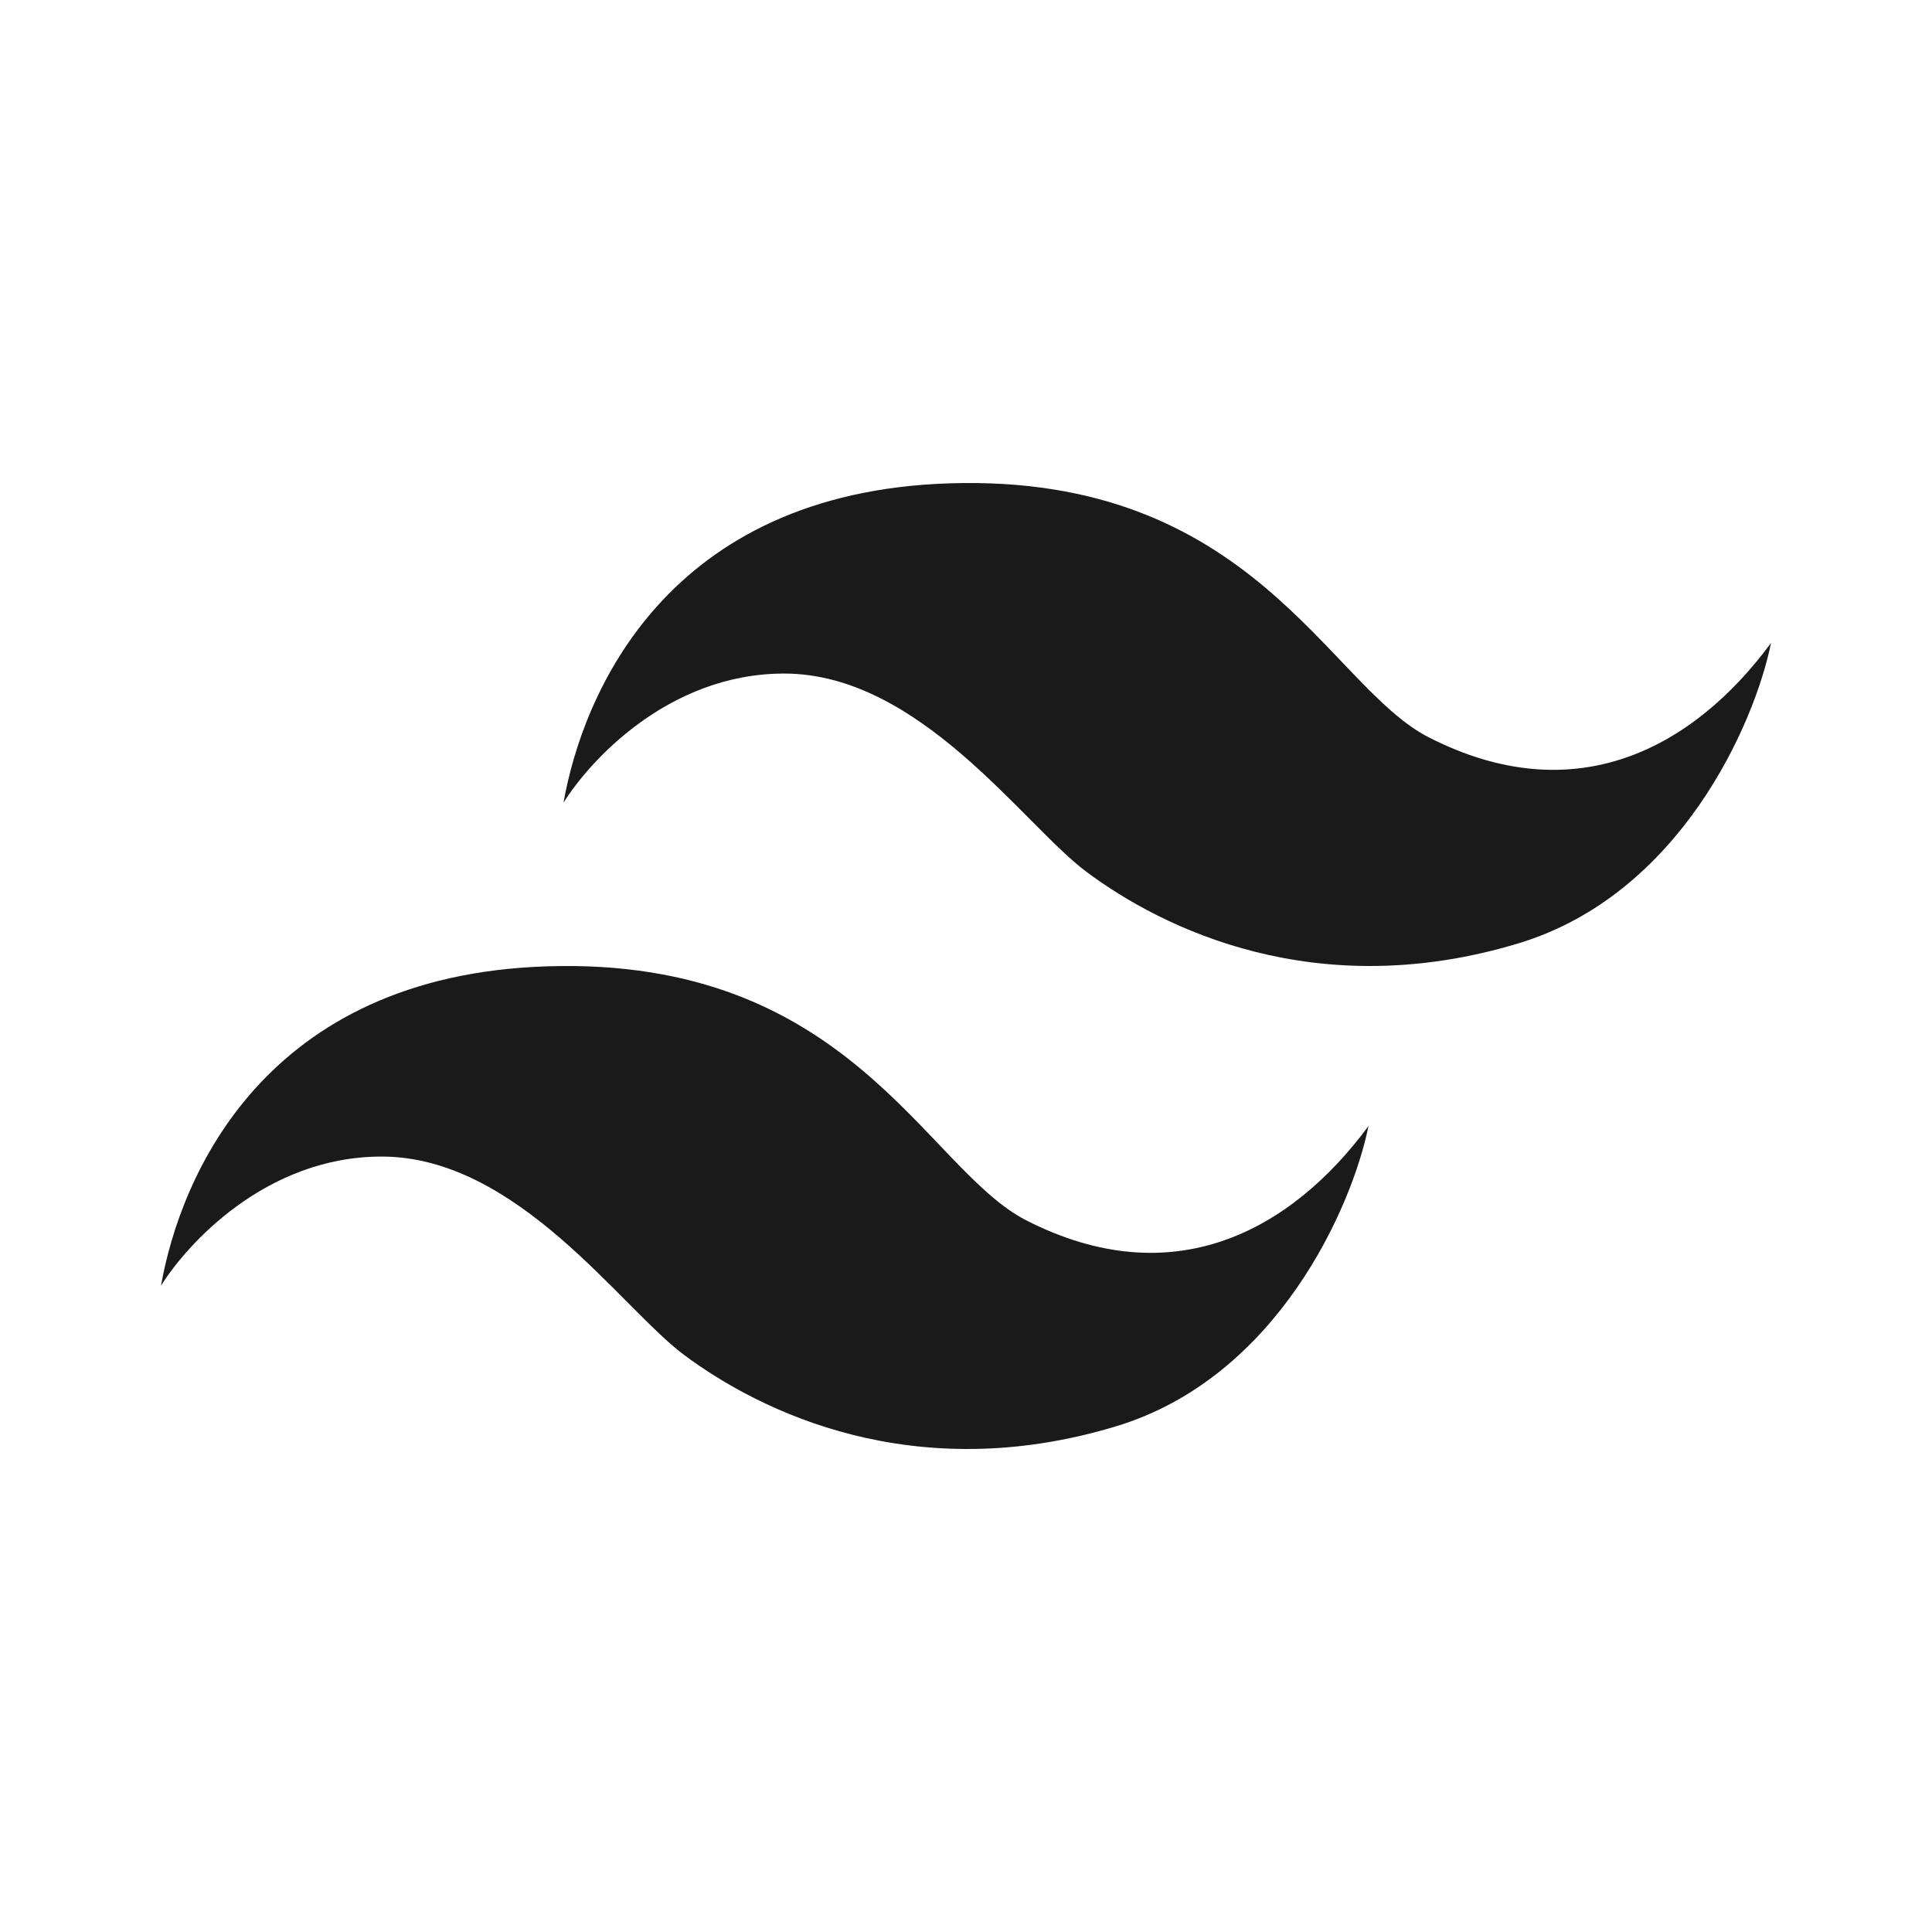 <svg width="120" height="120" viewBox="0 0 120 120" fill="none" xmlns="http://www.w3.org/2000/svg">
<path d="M58.985 30.02C41.418 30.576 36.197 43.083 35 49.858C36.559 47.347 41.472 41.836 48.706 41.836C57.136 41.836 63.553 51.214 67.469 54.141C72.227 57.697 81.786 62.392 94.337 58.585C104.344 55.55 108.985 44.962 110 39.939C105.16 46.498 97.817 50.437 88.735 45.793C82.48 42.595 77.803 29.424 58.985 30.02Z" fill="#1A1A1A"/>
<path d="M33.985 60.02C16.418 60.576 11.197 73.083 10 79.858C11.559 77.347 16.472 71.836 23.706 71.836C32.136 71.836 38.553 81.214 42.469 84.141C47.227 87.697 56.786 92.392 69.337 88.585C79.344 85.55 83.985 74.962 85 69.939C80.159 76.498 72.817 80.437 63.735 75.793C57.48 72.595 52.803 59.423 33.985 60.02Z" fill="#1A1A1A"/>
</svg>
